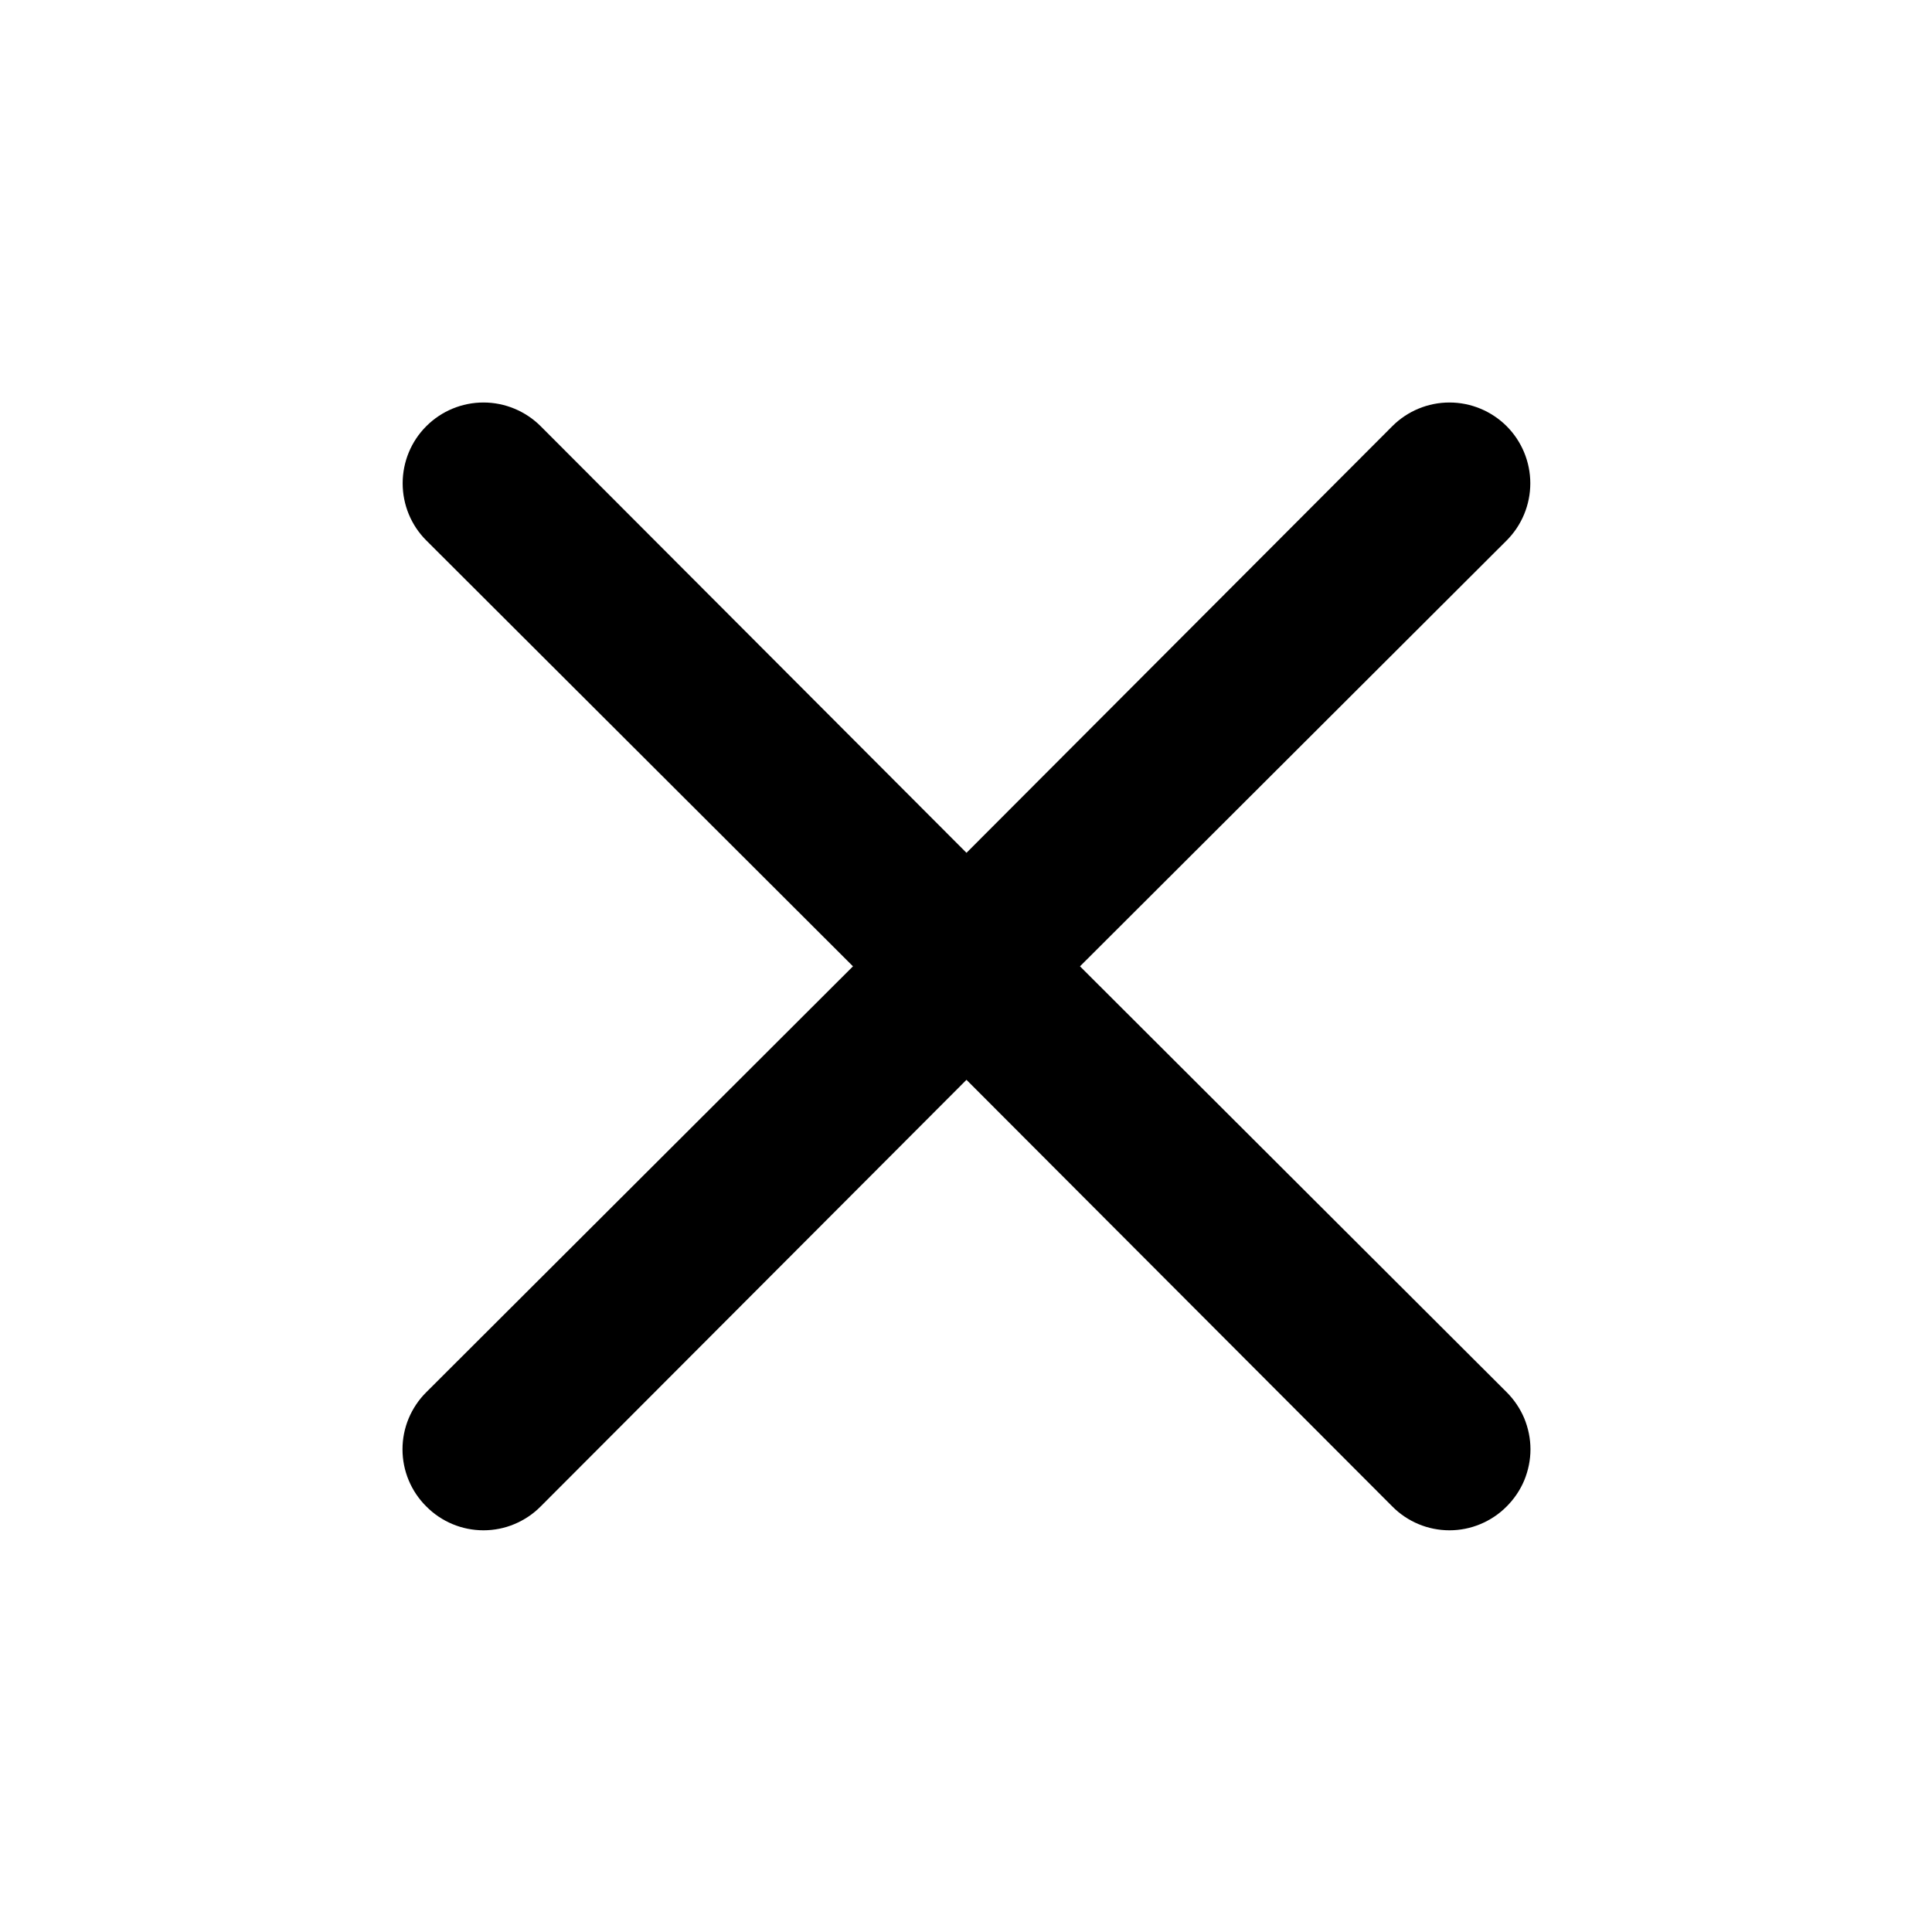 <svg width="24" height="24" viewBox="0 0 24 24" xmlns="http://www.w3.org/2000/svg">
  <path d="M13.416 12.004L18.716 6.714C18.904 6.526 19.01 6.27 19.01 6.004C19.01 5.738 18.904 5.482 18.716 5.294C18.527 5.106 18.272 5 18.006 5C17.739 5 17.484 5.106 17.296 5.294L12.006 10.594L6.716 5.294C6.527 5.106 6.272 5 6.006 5C5.739 5 5.484 5.106 5.296 5.294C5.107 5.482 5.002 5.738 5.002 6.004C5.002 6.27 5.107 6.526 5.296 6.714L10.596 12.004L5.296 17.294C5.202 17.387 5.128 17.498 5.077 17.619C5.026 17.741 5 17.872 5 18.004C5 18.136 5.026 18.267 5.077 18.389C5.128 18.511 5.202 18.621 5.296 18.714C5.389 18.808 5.499 18.882 5.621 18.933C5.743 18.984 5.874 19.01 6.006 19.01C6.138 19.01 6.269 18.984 6.39 18.933C6.512 18.882 6.623 18.808 6.716 18.714L12.006 13.414L17.296 18.714C17.389 18.808 17.499 18.882 17.621 18.933C17.743 18.984 17.874 19.01 18.006 19.01C18.138 19.01 18.268 18.984 18.39 18.933C18.512 18.882 18.623 18.808 18.716 18.714C18.809 18.621 18.884 18.511 18.935 18.389C18.985 18.267 19.012 18.136 19.012 18.004C19.012 17.872 18.985 17.741 18.935 17.619C18.884 17.498 18.809 17.387 18.716 17.294L13.416 12.004Z"/>
</svg>
